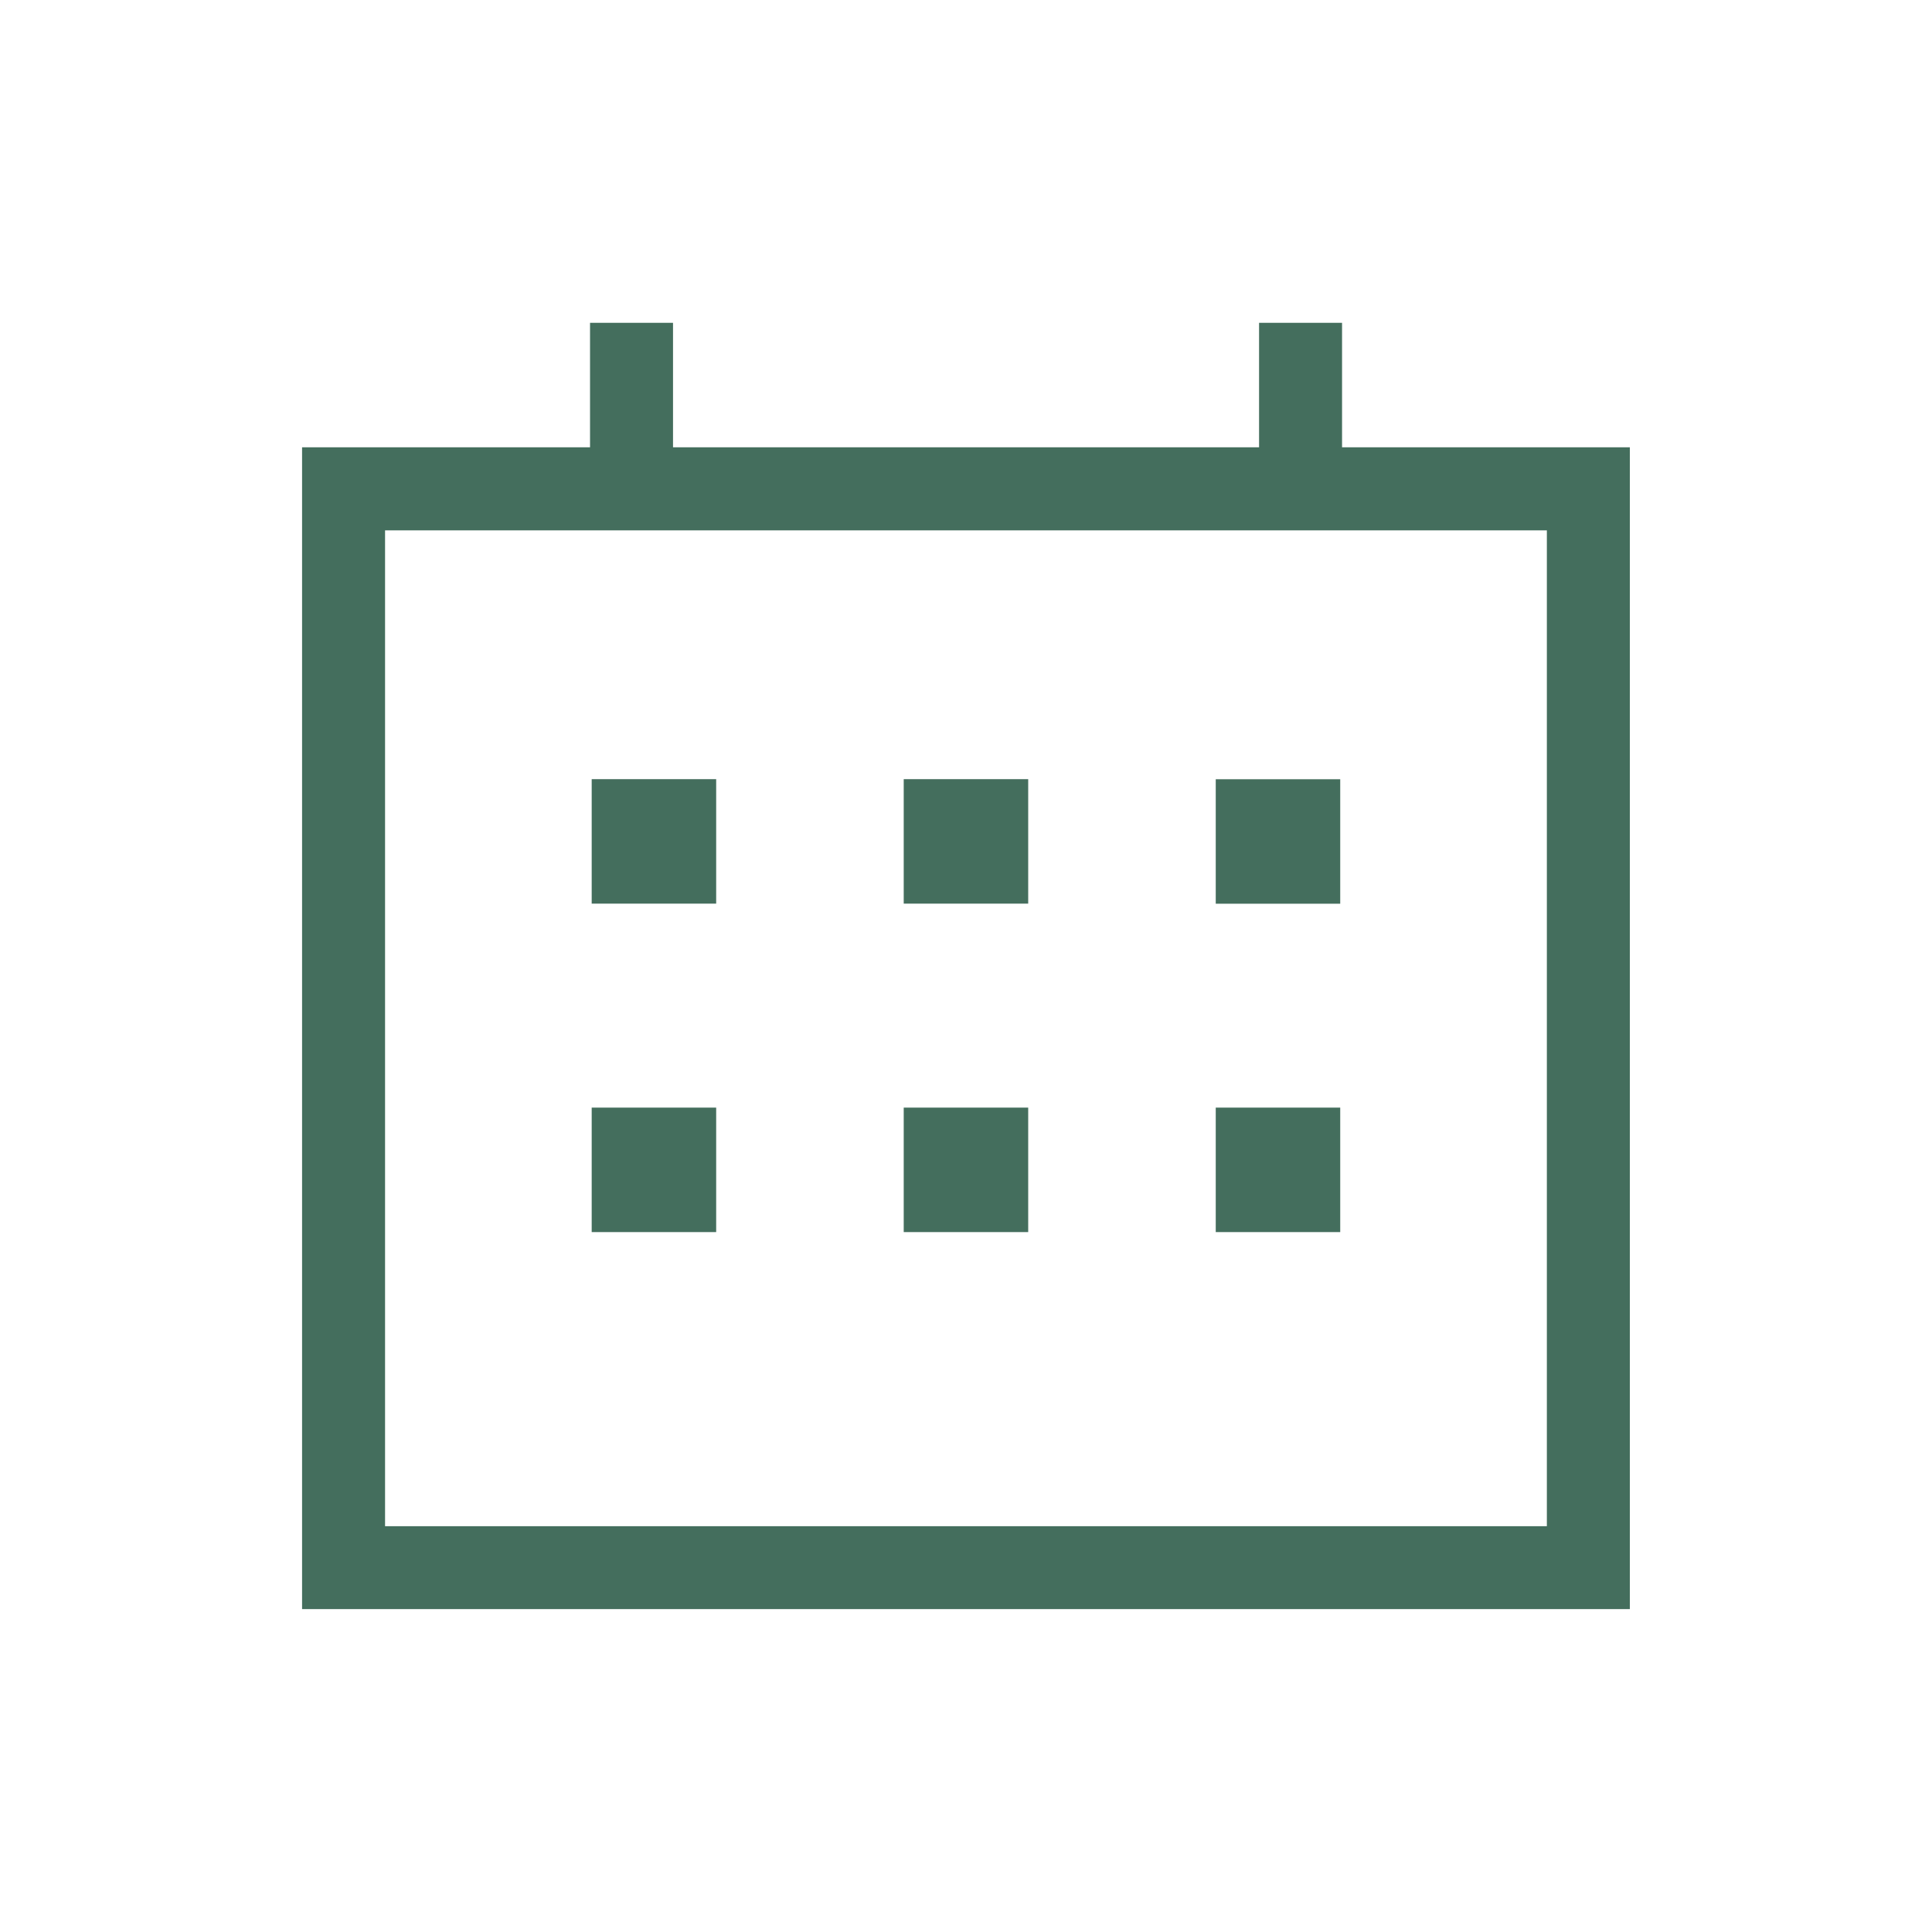 <svg xmlns="http://www.w3.org/2000/svg" width="23.281" height="23.281" viewBox="0 0 23.281 23.281"><path fill="#446E5D" d="M16.15 9.39h-1.5v1.5h1.5v-1.5zm0 3.957h-1.5v1.5h1.5v-1.5zm-3.76 0h-1.5v1.5h1.5v-1.5zm0-3.958h-1.5v1.5h1.5v-1.5zm-3.76 0h-1.5v1.5h1.5v-1.5zm7.542-3.998V3.89h-1V5.39H8.11V3.89h-1V5.39H3.64v14h16v-14h-3.468zm2.468 13h-14v-12h14v12zM8.63 13.347h-1.5v1.5h1.5v-1.5z"/></svg>